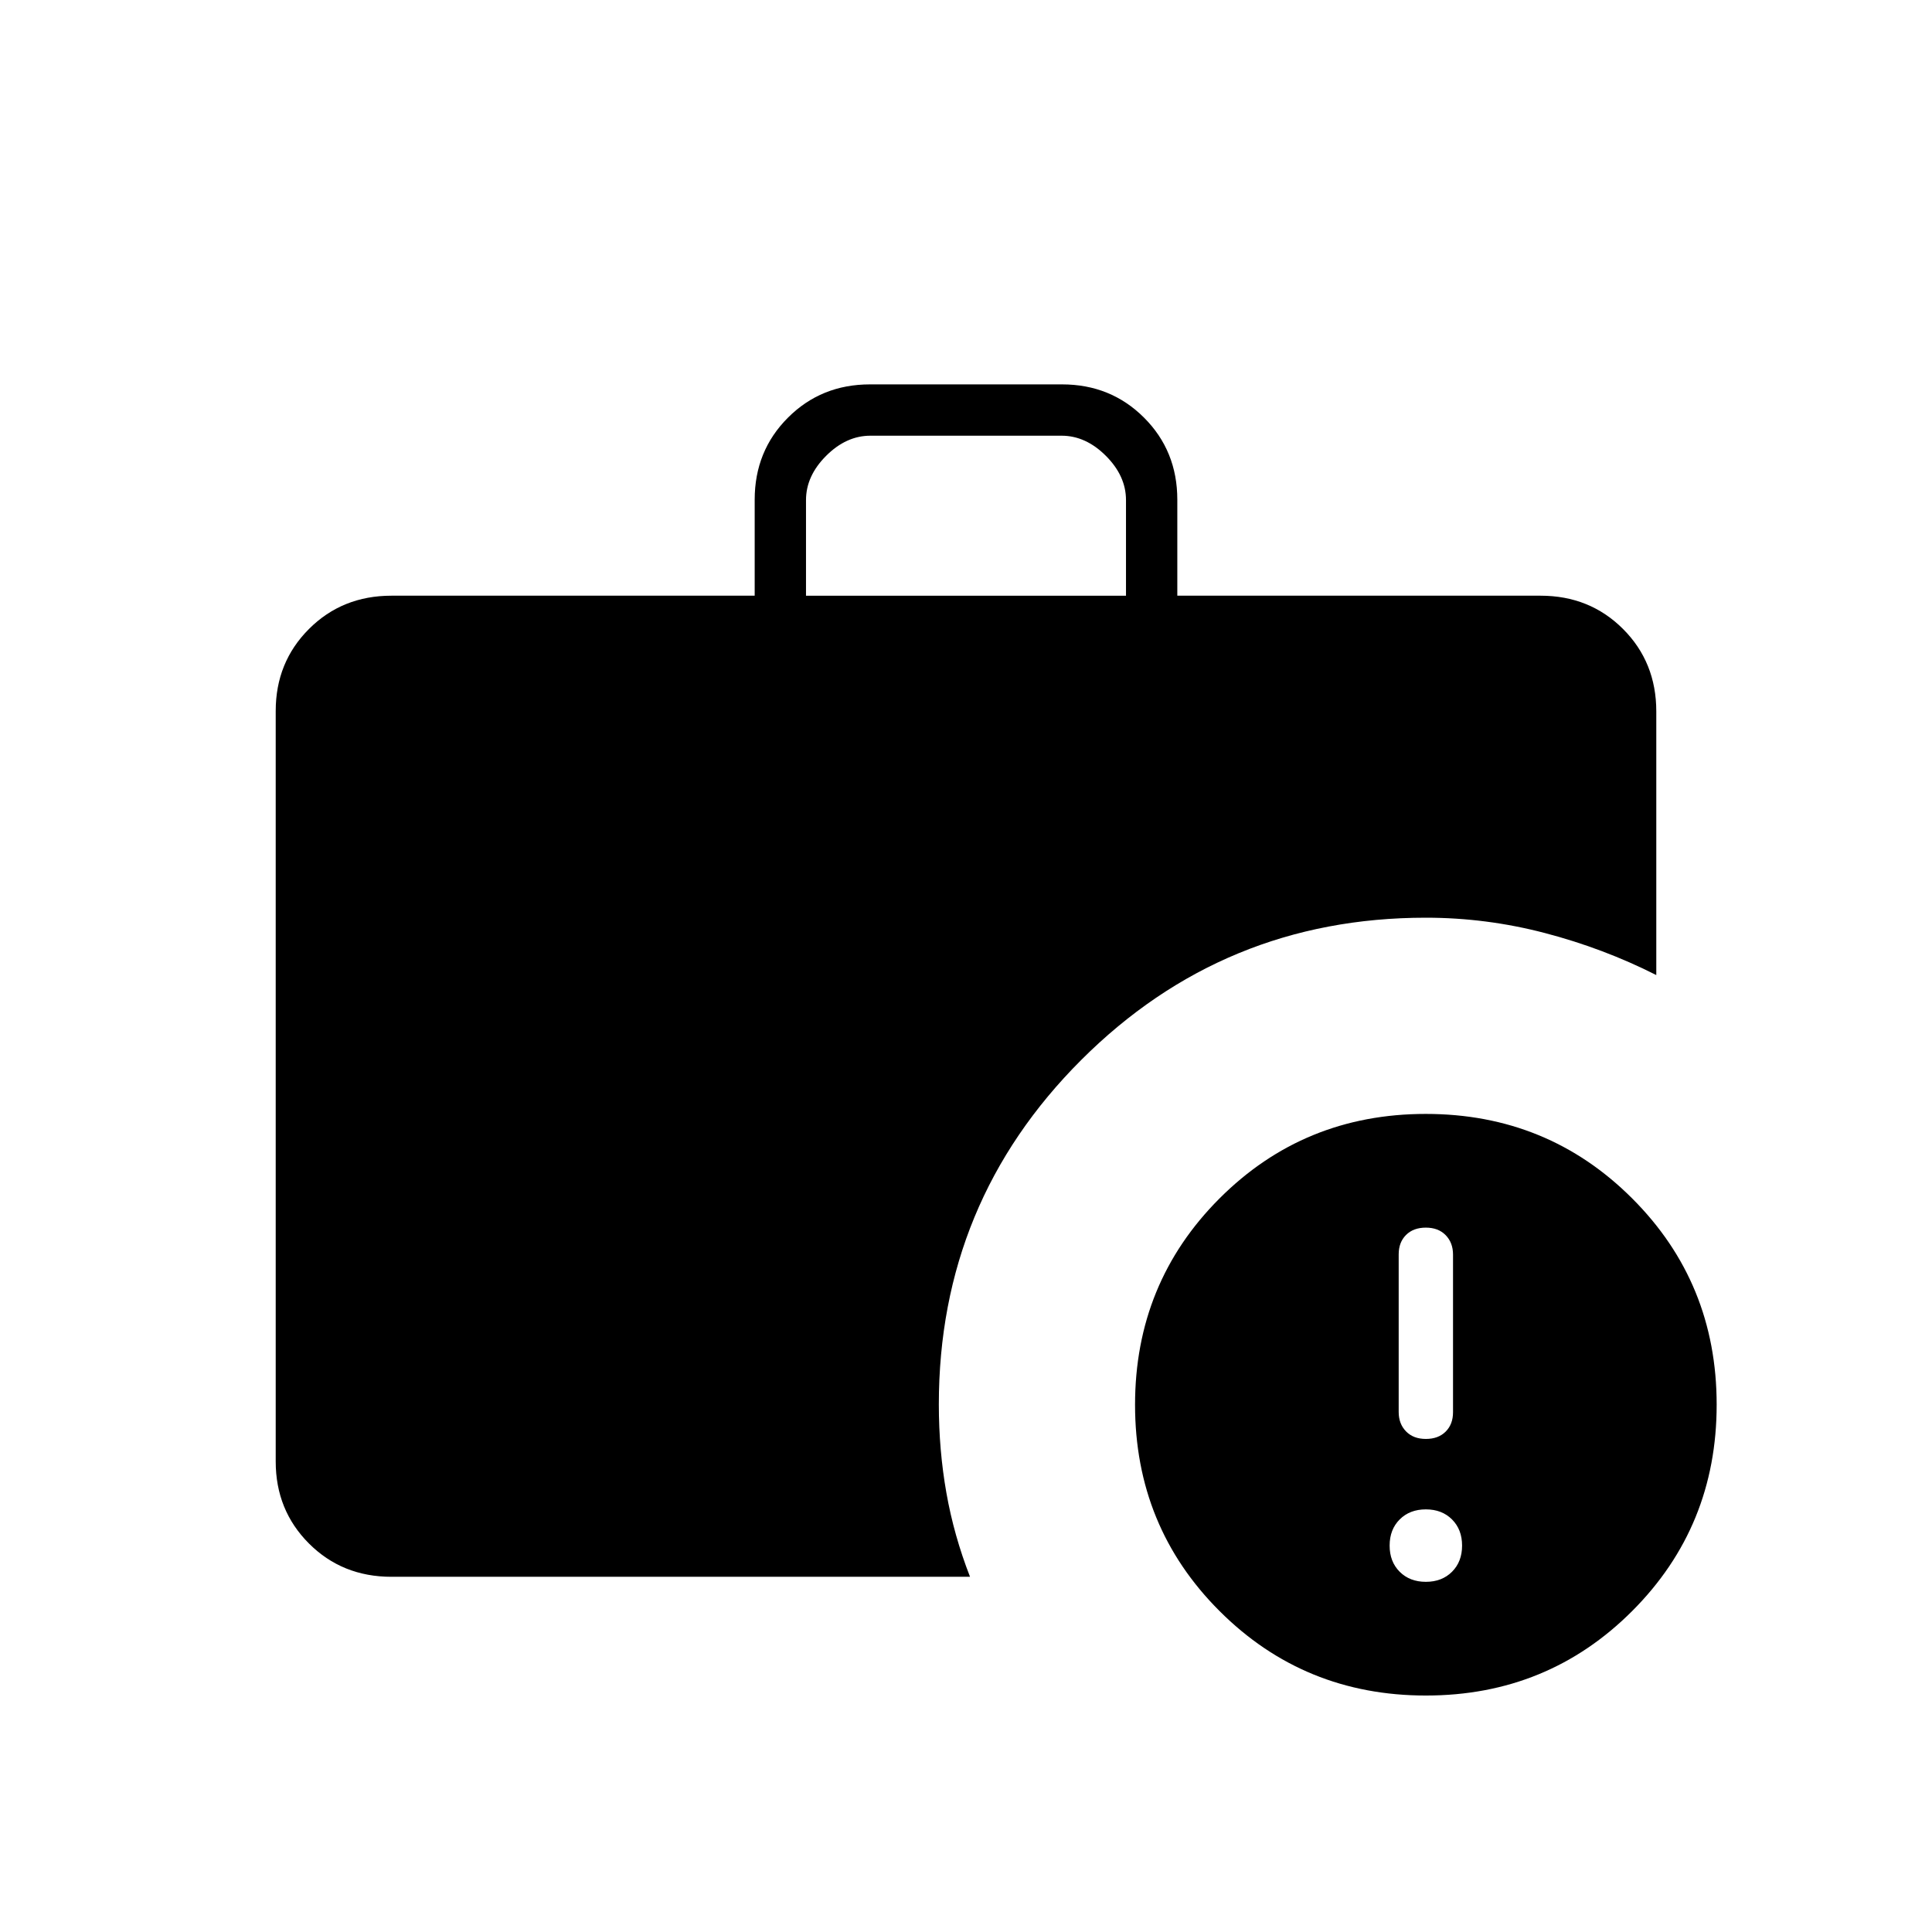 <svg xmlns="http://www.w3.org/2000/svg" height="24" viewBox="0 -960 960 960" width="24"><path d="M708.5-174q8 0 13-5t5-13q0-8-5-13t-13-5q-8 0-13 5t-5 13q0 8 5 13t13 5Zm0-71q6.2 0 9.85-3.65 3.65-3.65 3.65-9.615v-78.345q0-5.89-3.65-9.64-3.65-3.75-9.85-3.75-6.2 0-9.85 3.65-3.65 3.65-3.65 9.615v78.345q0 5.89 3.65 9.64 3.65 3.75 9.85 3.75Zm-308-419h159v-47.5q0-12-10-22t-22-10h-95q-12 0-22 10t-10 22v47.5Zm308.034 546.5Q648-117.5 606-159.466q-42-41.967-42-102.5 0-60.534 41.966-102.534 41.967-42 102.5-42Q769-406.5 811-364.534q42 41.967 42 102.5 0 60.534-41.966 102.534-41.967 42-102.5 42Zm-514.034-59q-24.438 0-40.969-16.531Q137-209.562 137-233.793v-372.914q0-24.231 16.531-40.762T194.5-664H375v-47.708q0-24.23 16.531-40.761Q408.062-769 432.292-769h95.416q24.23 0 40.761 16.531Q585-735.938 585-711.708V-664h180.5q24.438 0 40.969 16.531Q823-630.938 823-606.5v131q-26.239-13.265-55.348-20.882Q738.544-504 708.478-504 608-504 537.25-433.3q-70.75 70.699-70.75 171.152 0 22.648 3.75 43.898Q474-197 482-176.5H194.5Z"/></svg>